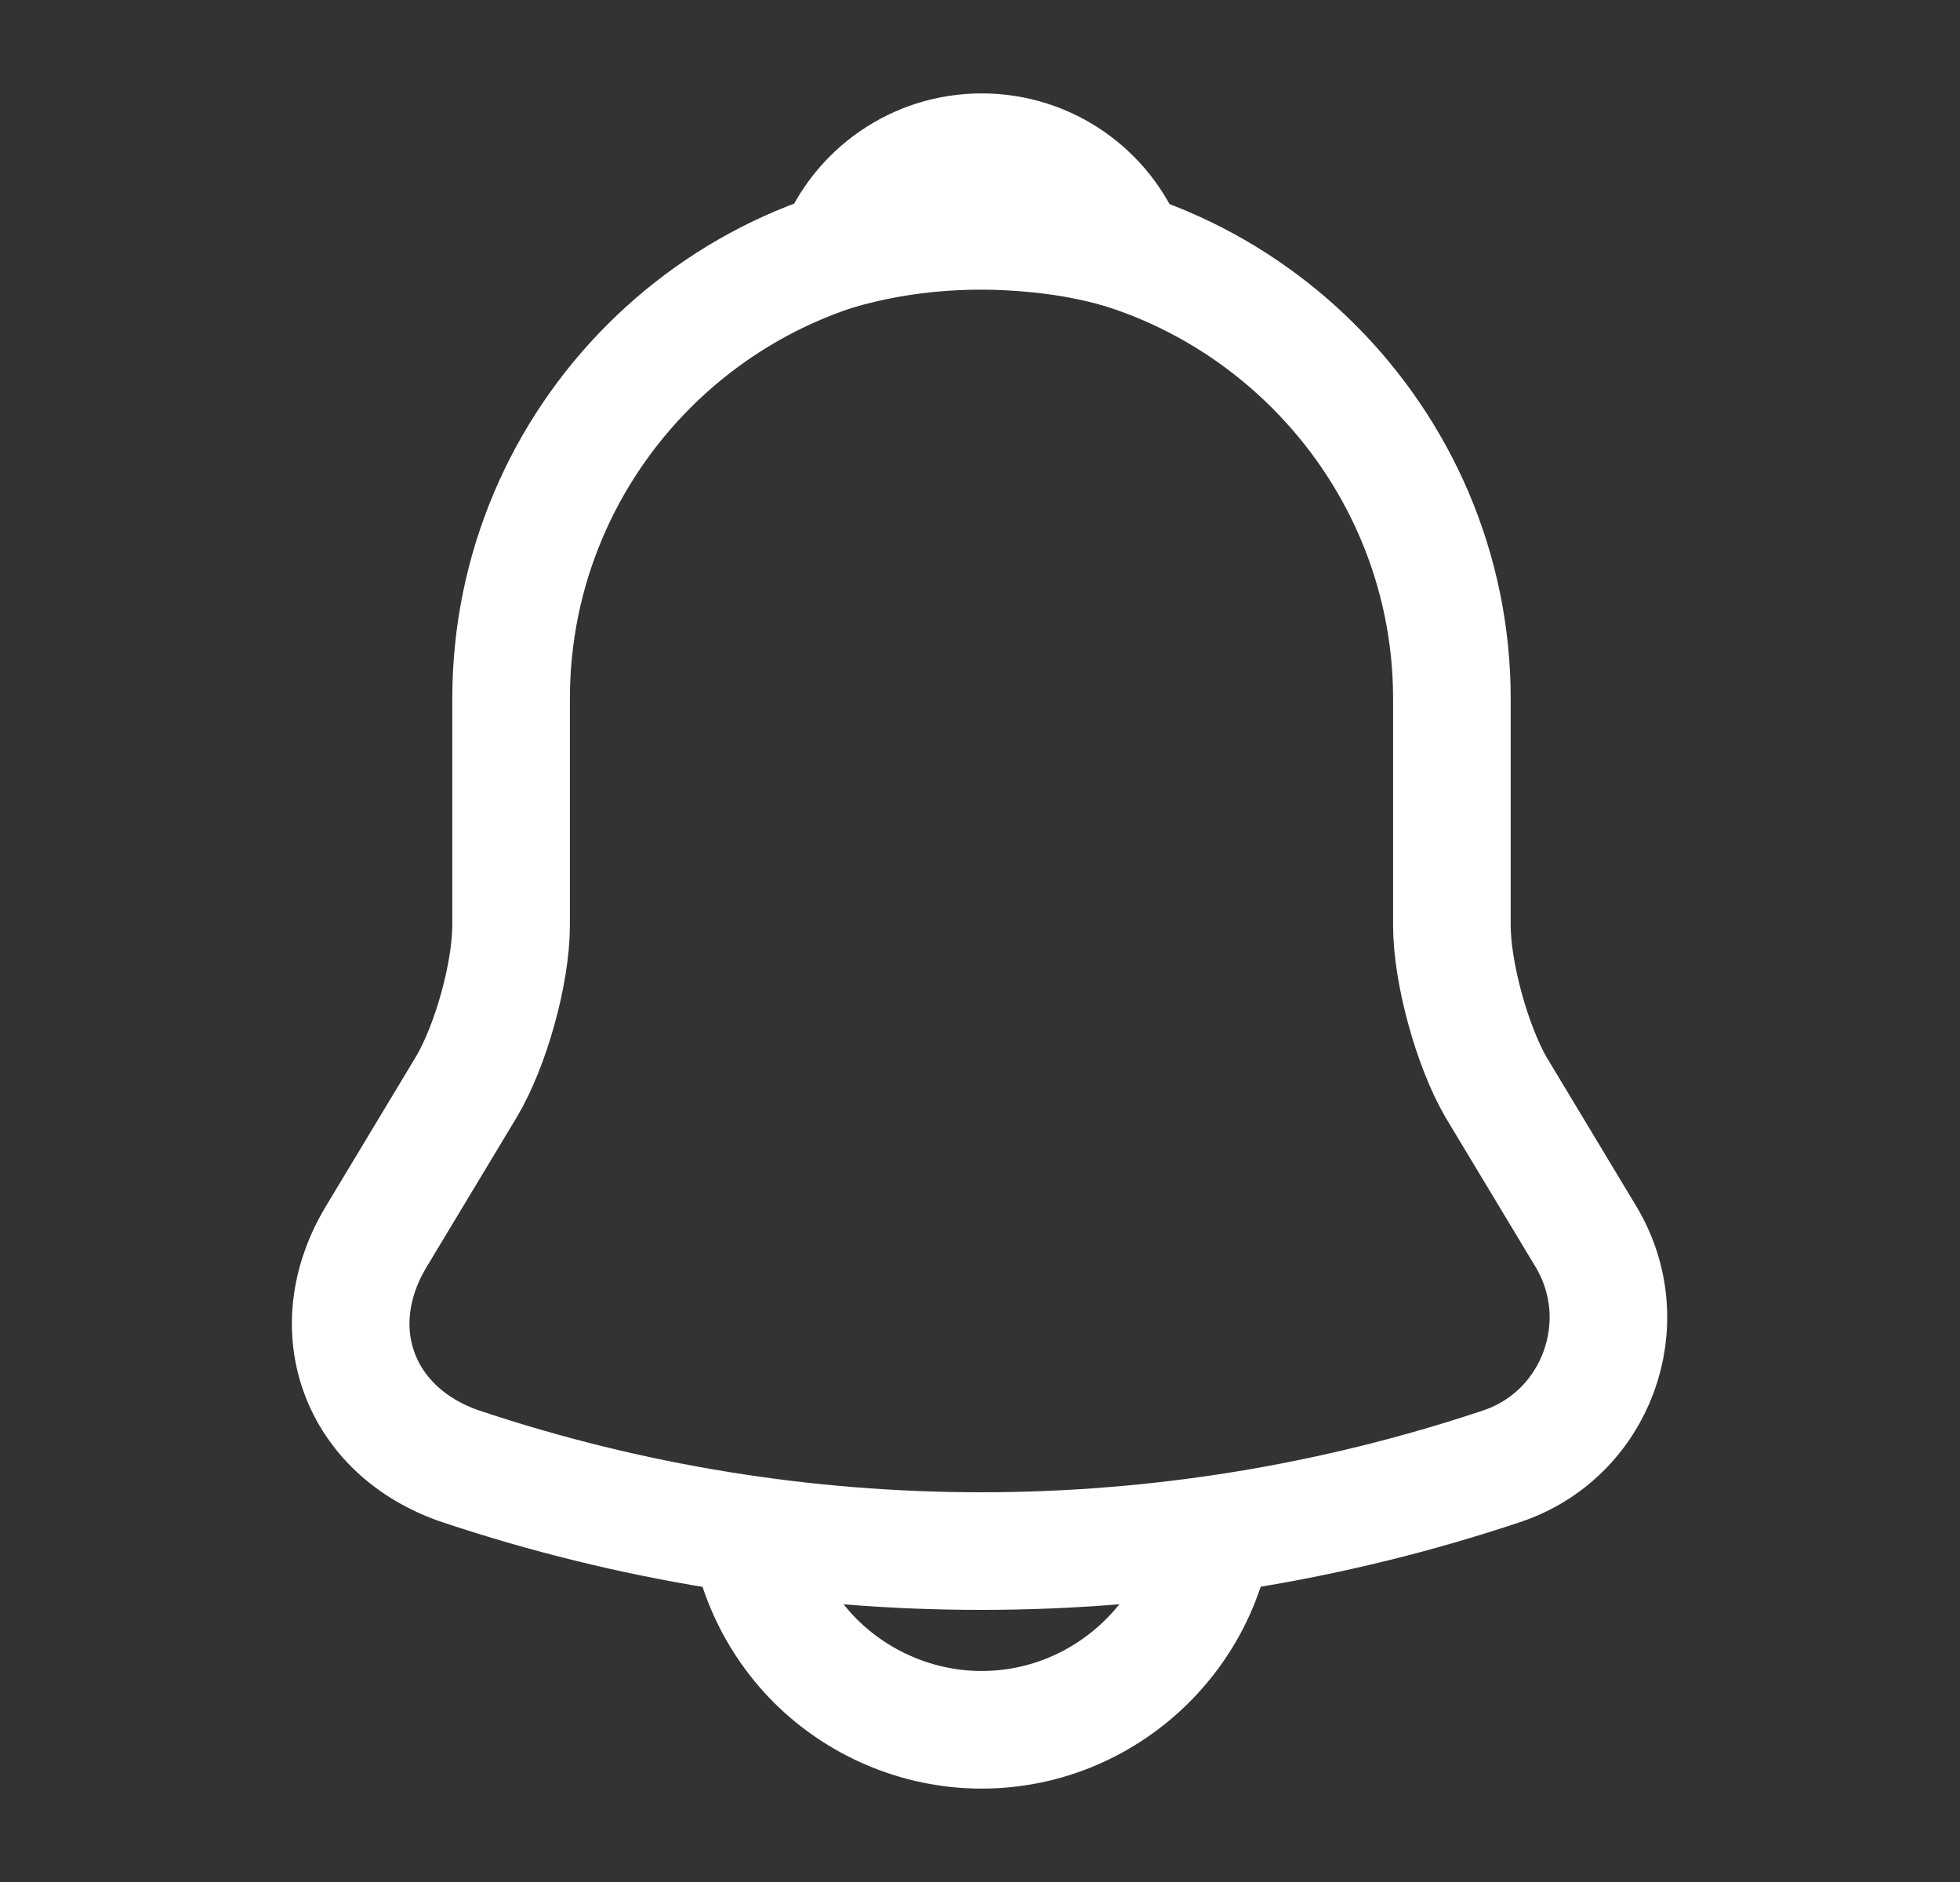 <svg width="25" height="24" viewBox="0 0 25 24" fill="none" xmlns="http://www.w3.org/2000/svg">
<rect x="0" y="0" width="25" height="24" fill="#333333" stroke="none"/>
<path d="M12.519 2.91C9.209 2.91 6.519 5.6 6.519 8.91V11.8C6.519 12.41 6.259 13.34 5.949 13.86L4.799 15.77C4.089 16.95 4.579 18.26 5.879 18.7C10.189 20.14 14.839 20.14 19.149 18.7C20.359 18.3 20.889 16.87 20.229 15.77L19.079 13.86C18.779 13.34 18.519 12.41 18.519 11.8V8.91C18.519 5.61 15.819 2.91 12.519 2.91Z" stroke="white" stroke-width="1.5" stroke-miterlimit="10" stroke-linecap="round"/>
<path d="M14.372 3.201C14.062 3.111 13.742 3.041 13.412 3.001C12.452 2.881 11.532 2.951 10.672 3.201C10.962 2.461 11.682 1.941 12.522 1.941C13.362 1.941 14.082 2.461 14.372 3.201Z" stroke="white" stroke-width="1.5" stroke-miterlimit="10" stroke-linecap="round" stroke-linejoin="round"/>
<path d="M15.52 19.059C15.52 20.709 14.169 22.059 12.52 22.059C11.7 22.059 10.94 21.719 10.399 21.179C9.86 20.639 9.52 19.879 9.52 19.059" stroke="white" stroke-width="1.5" stroke-miterlimit="10"/>
</svg>
